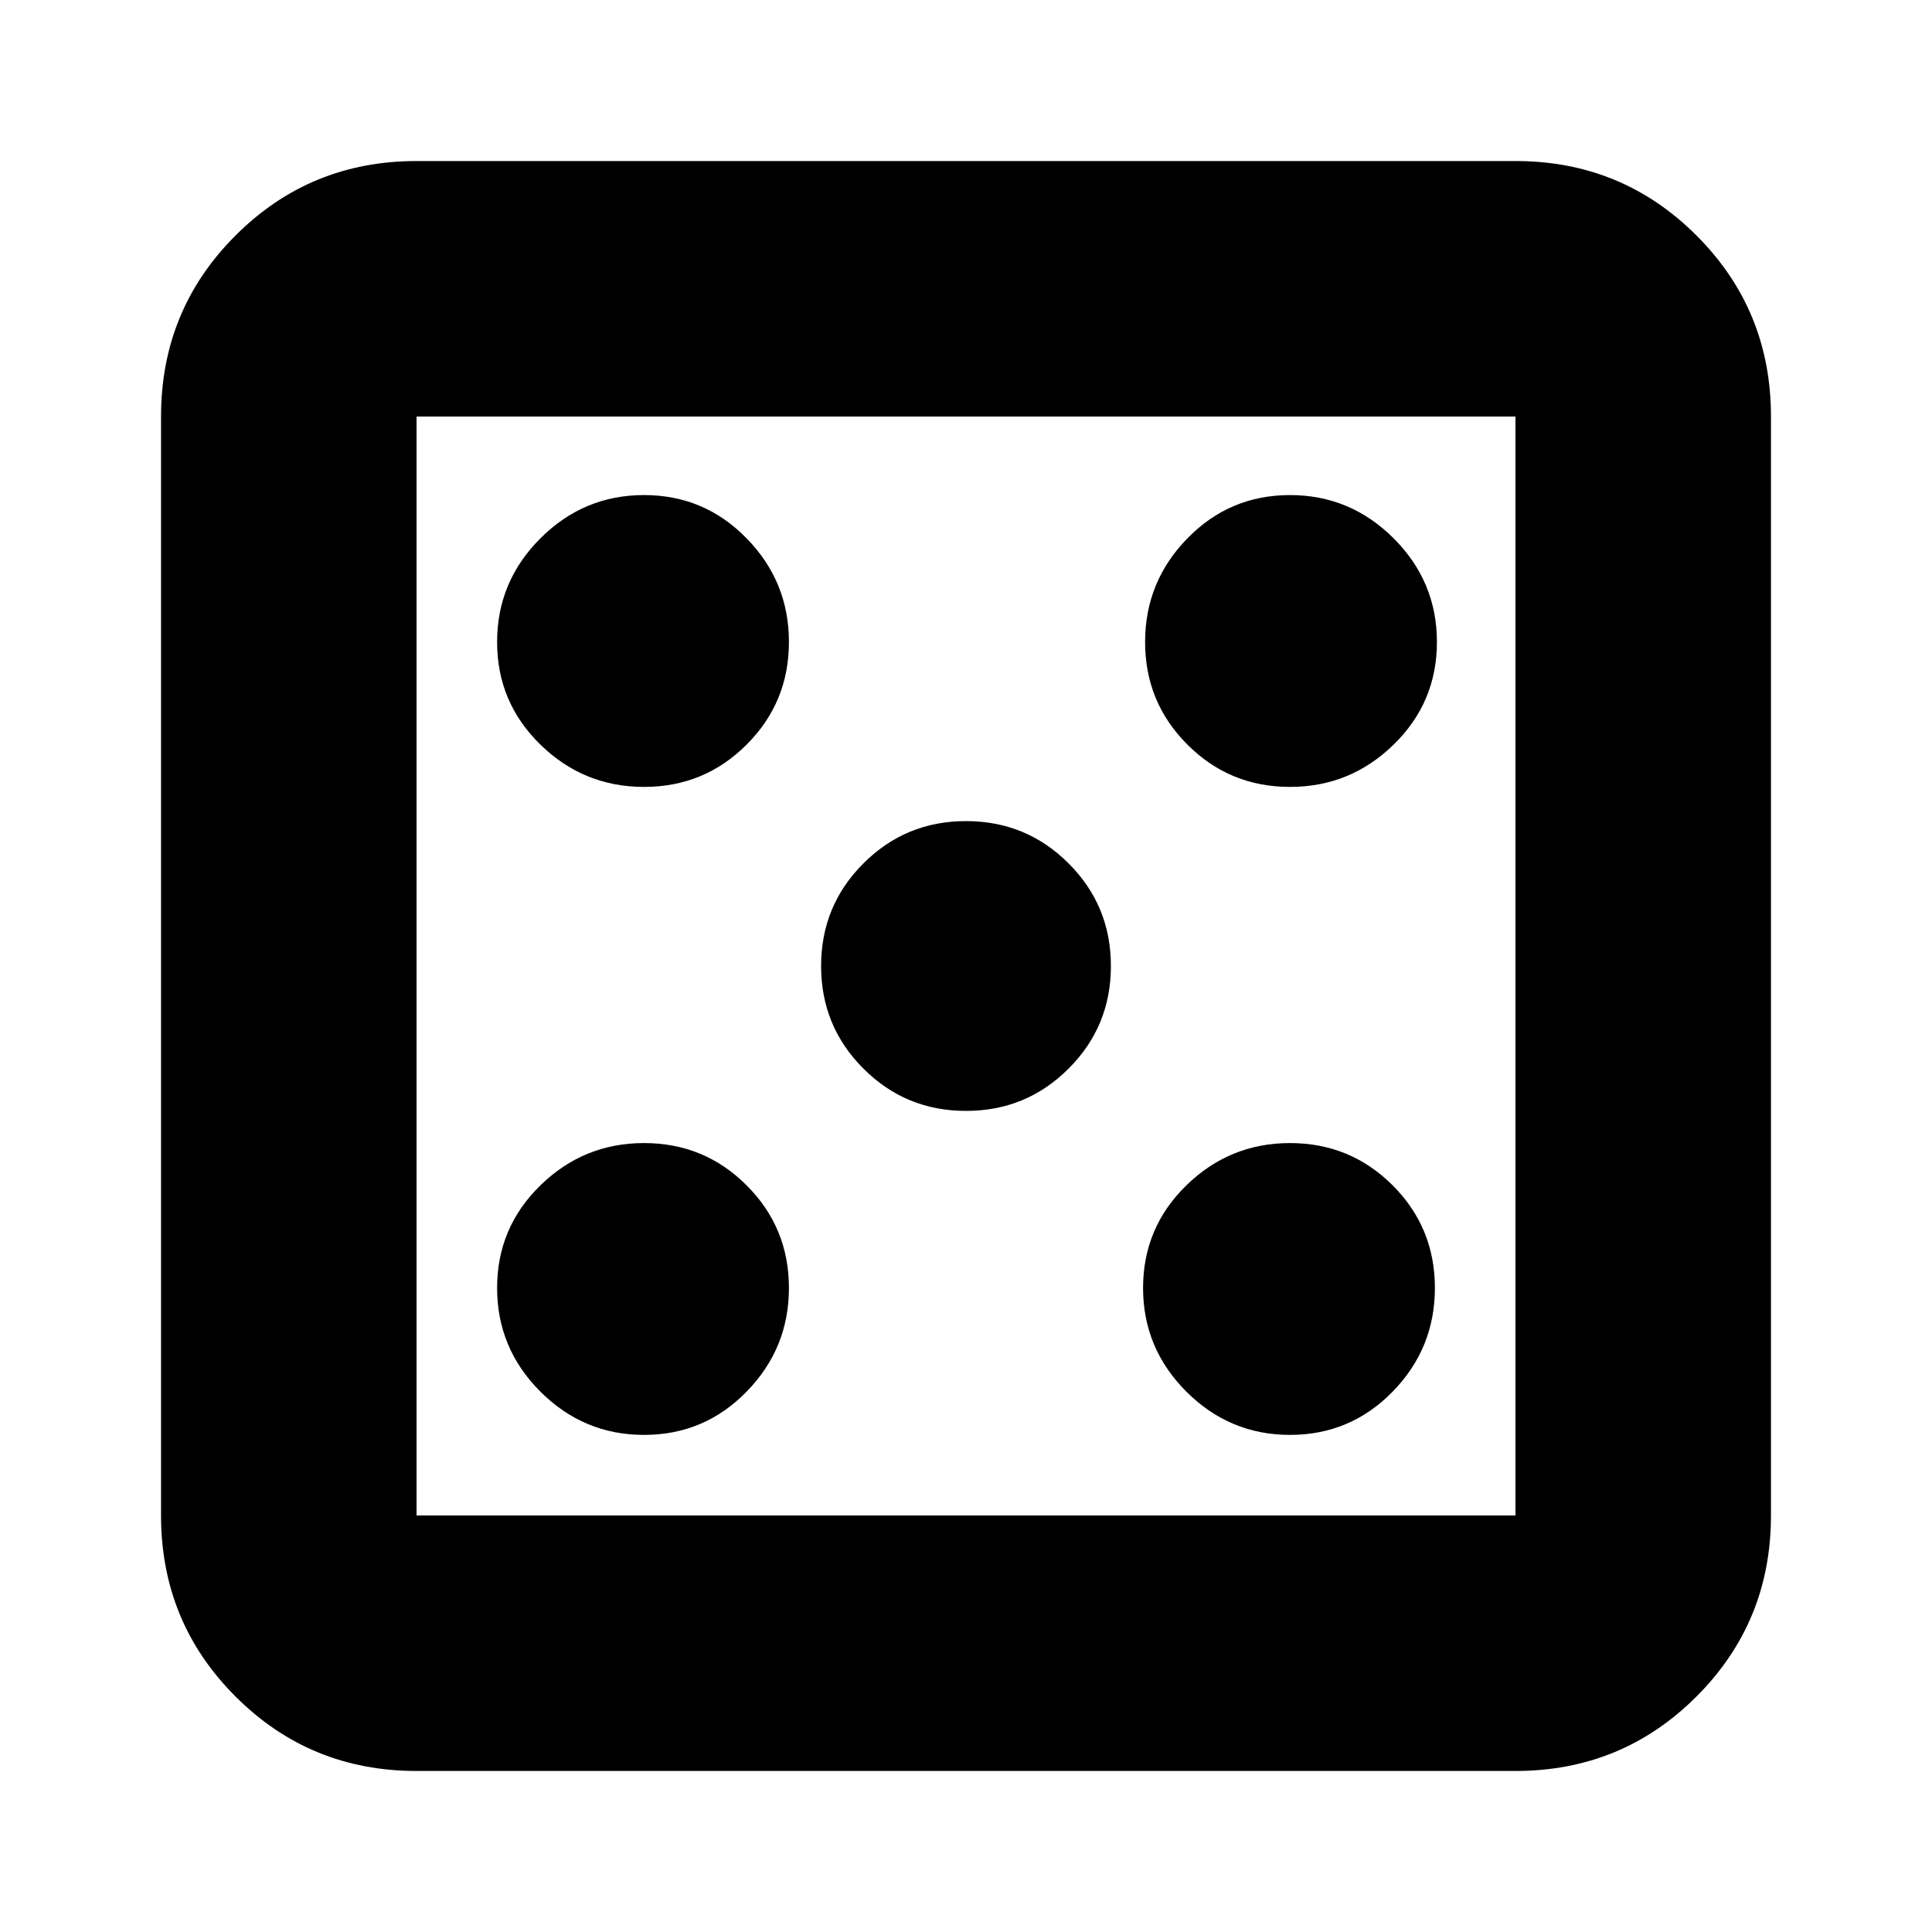 <svg xmlns="http://www.w3.org/2000/svg" height="20" width="20"><path d="M6.667 14.854Q7.292 14.854 7.729 14.406Q8.167 13.958 8.167 13.333Q8.167 12.708 7.729 12.271Q7.292 11.833 6.667 11.833Q6.042 11.833 5.594 12.271Q5.146 12.708 5.146 13.333Q5.146 13.958 5.594 14.406Q6.042 14.854 6.667 14.854ZM6.667 8.146Q7.292 8.146 7.729 7.708Q8.167 7.271 8.167 6.646Q8.167 6.021 7.729 5.573Q7.292 5.125 6.667 5.125Q6.042 5.125 5.594 5.573Q5.146 6.021 5.146 6.646Q5.146 7.271 5.594 7.708Q6.042 8.146 6.667 8.146ZM10 11.5Q10.625 11.5 11.062 11.062Q11.5 10.625 11.5 10Q11.5 9.375 11.062 8.938Q10.625 8.5 10 8.5Q9.375 8.5 8.938 8.938Q8.5 9.375 8.5 10Q8.5 10.625 8.938 11.062Q9.375 11.5 10 11.5ZM13.354 14.854Q13.979 14.854 14.417 14.406Q14.854 13.958 14.854 13.333Q14.854 12.708 14.417 12.271Q13.979 11.833 13.354 11.833Q12.729 11.833 12.281 12.271Q11.833 12.708 11.833 13.333Q11.833 13.958 12.281 14.406Q12.729 14.854 13.354 14.854ZM13.354 8.146Q13.979 8.146 14.427 7.708Q14.875 7.271 14.875 6.646Q14.875 6.021 14.427 5.573Q13.979 5.125 13.354 5.125Q12.729 5.125 12.292 5.573Q11.854 6.021 11.854 6.646Q11.854 7.271 12.292 7.708Q12.729 8.146 13.354 8.146ZM4.312 18.333Q3.208 18.333 2.438 17.562Q1.667 16.792 1.667 15.688V4.312Q1.667 3.208 2.438 2.438Q3.208 1.667 4.312 1.667H15.688Q16.792 1.667 17.562 2.438Q18.333 3.208 18.333 4.312V15.688Q18.333 16.792 17.562 17.562Q16.792 18.333 15.688 18.333ZM4.312 15.688H15.688Q15.688 15.688 15.688 15.688Q15.688 15.688 15.688 15.688V4.312Q15.688 4.312 15.688 4.312Q15.688 4.312 15.688 4.312H4.312Q4.312 4.312 4.312 4.312Q4.312 4.312 4.312 4.312V15.688Q4.312 15.688 4.312 15.688Q4.312 15.688 4.312 15.688ZM4.312 15.688Q4.312 15.688 4.312 15.688Q4.312 15.688 4.312 15.688V4.312Q4.312 4.312 4.312 4.312Q4.312 4.312 4.312 4.312Q4.312 4.312 4.312 4.312Q4.312 4.312 4.312 4.312V15.688Q4.312 15.688 4.312 15.688Q4.312 15.688 4.312 15.688Z"/></svg>